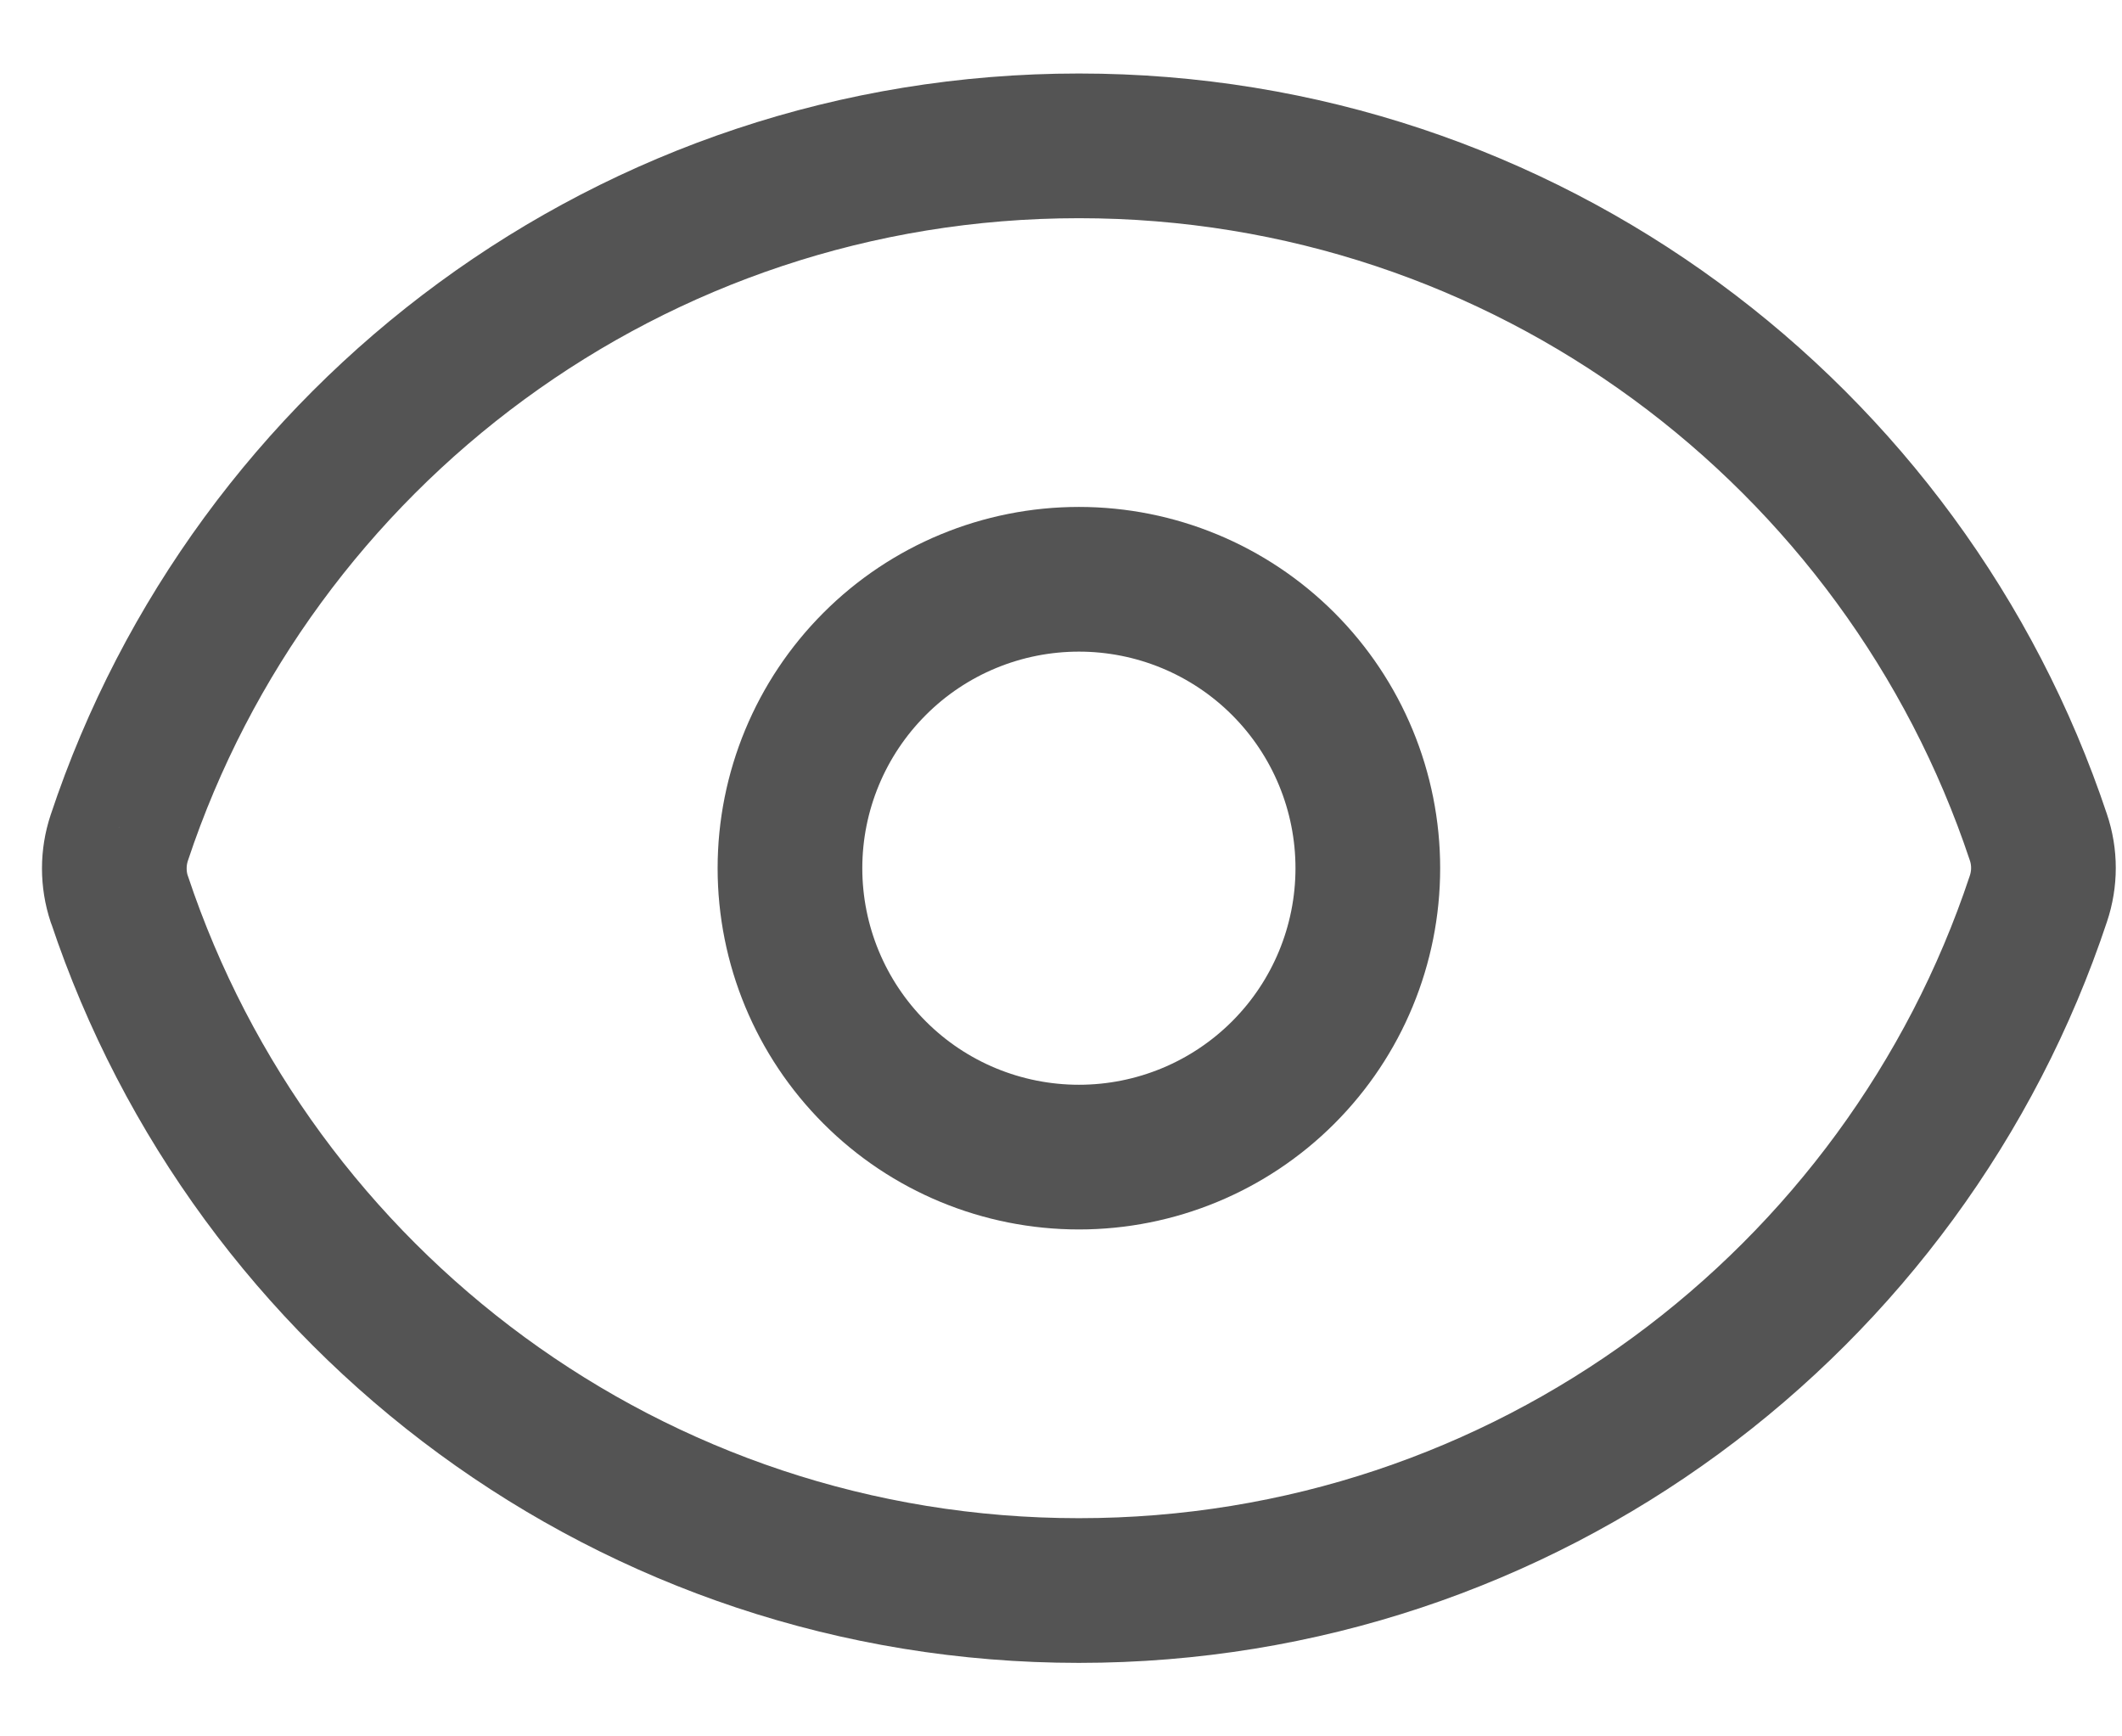 <svg width="22" height="18" viewBox="0 0 22 18" fill="none" xmlns="http://www.w3.org/2000/svg">
<g id="eye">
<path id="Vector" d="M1.237 9.322C1.168 9.114 1.168 8.891 1.237 8.684C2.622 4.517 6.553 1.512 11.186 1.512C15.816 1.512 19.745 4.514 21.133 8.679C21.203 8.885 21.203 9.109 21.133 9.317C19.749 13.483 15.818 16.488 11.186 16.488C6.555 16.488 2.626 13.486 1.238 9.322H1.237Z" stroke="#2A2A2A" stroke-opacity="0.8" stroke-width="1.5" stroke-linecap="round" stroke-linejoin="round"/>
<path id="Vector_2" d="M14.181 9C14.181 9.795 13.866 10.556 13.304 11.118C12.742 11.68 11.98 11.995 11.186 11.995C10.391 11.995 9.629 11.68 9.068 11.118C8.506 10.556 8.19 9.795 8.19 9C8.19 8.206 8.506 7.444 9.068 6.882C9.629 6.32 10.391 6.005 11.186 6.005C11.98 6.005 12.742 6.32 13.304 6.882C13.866 7.444 14.181 8.206 14.181 9V9Z" stroke="#2A2A2A" stroke-opacity="0.8" stroke-width="1.5" stroke-linecap="round" stroke-linejoin="round"/>
</g>
</svg>
